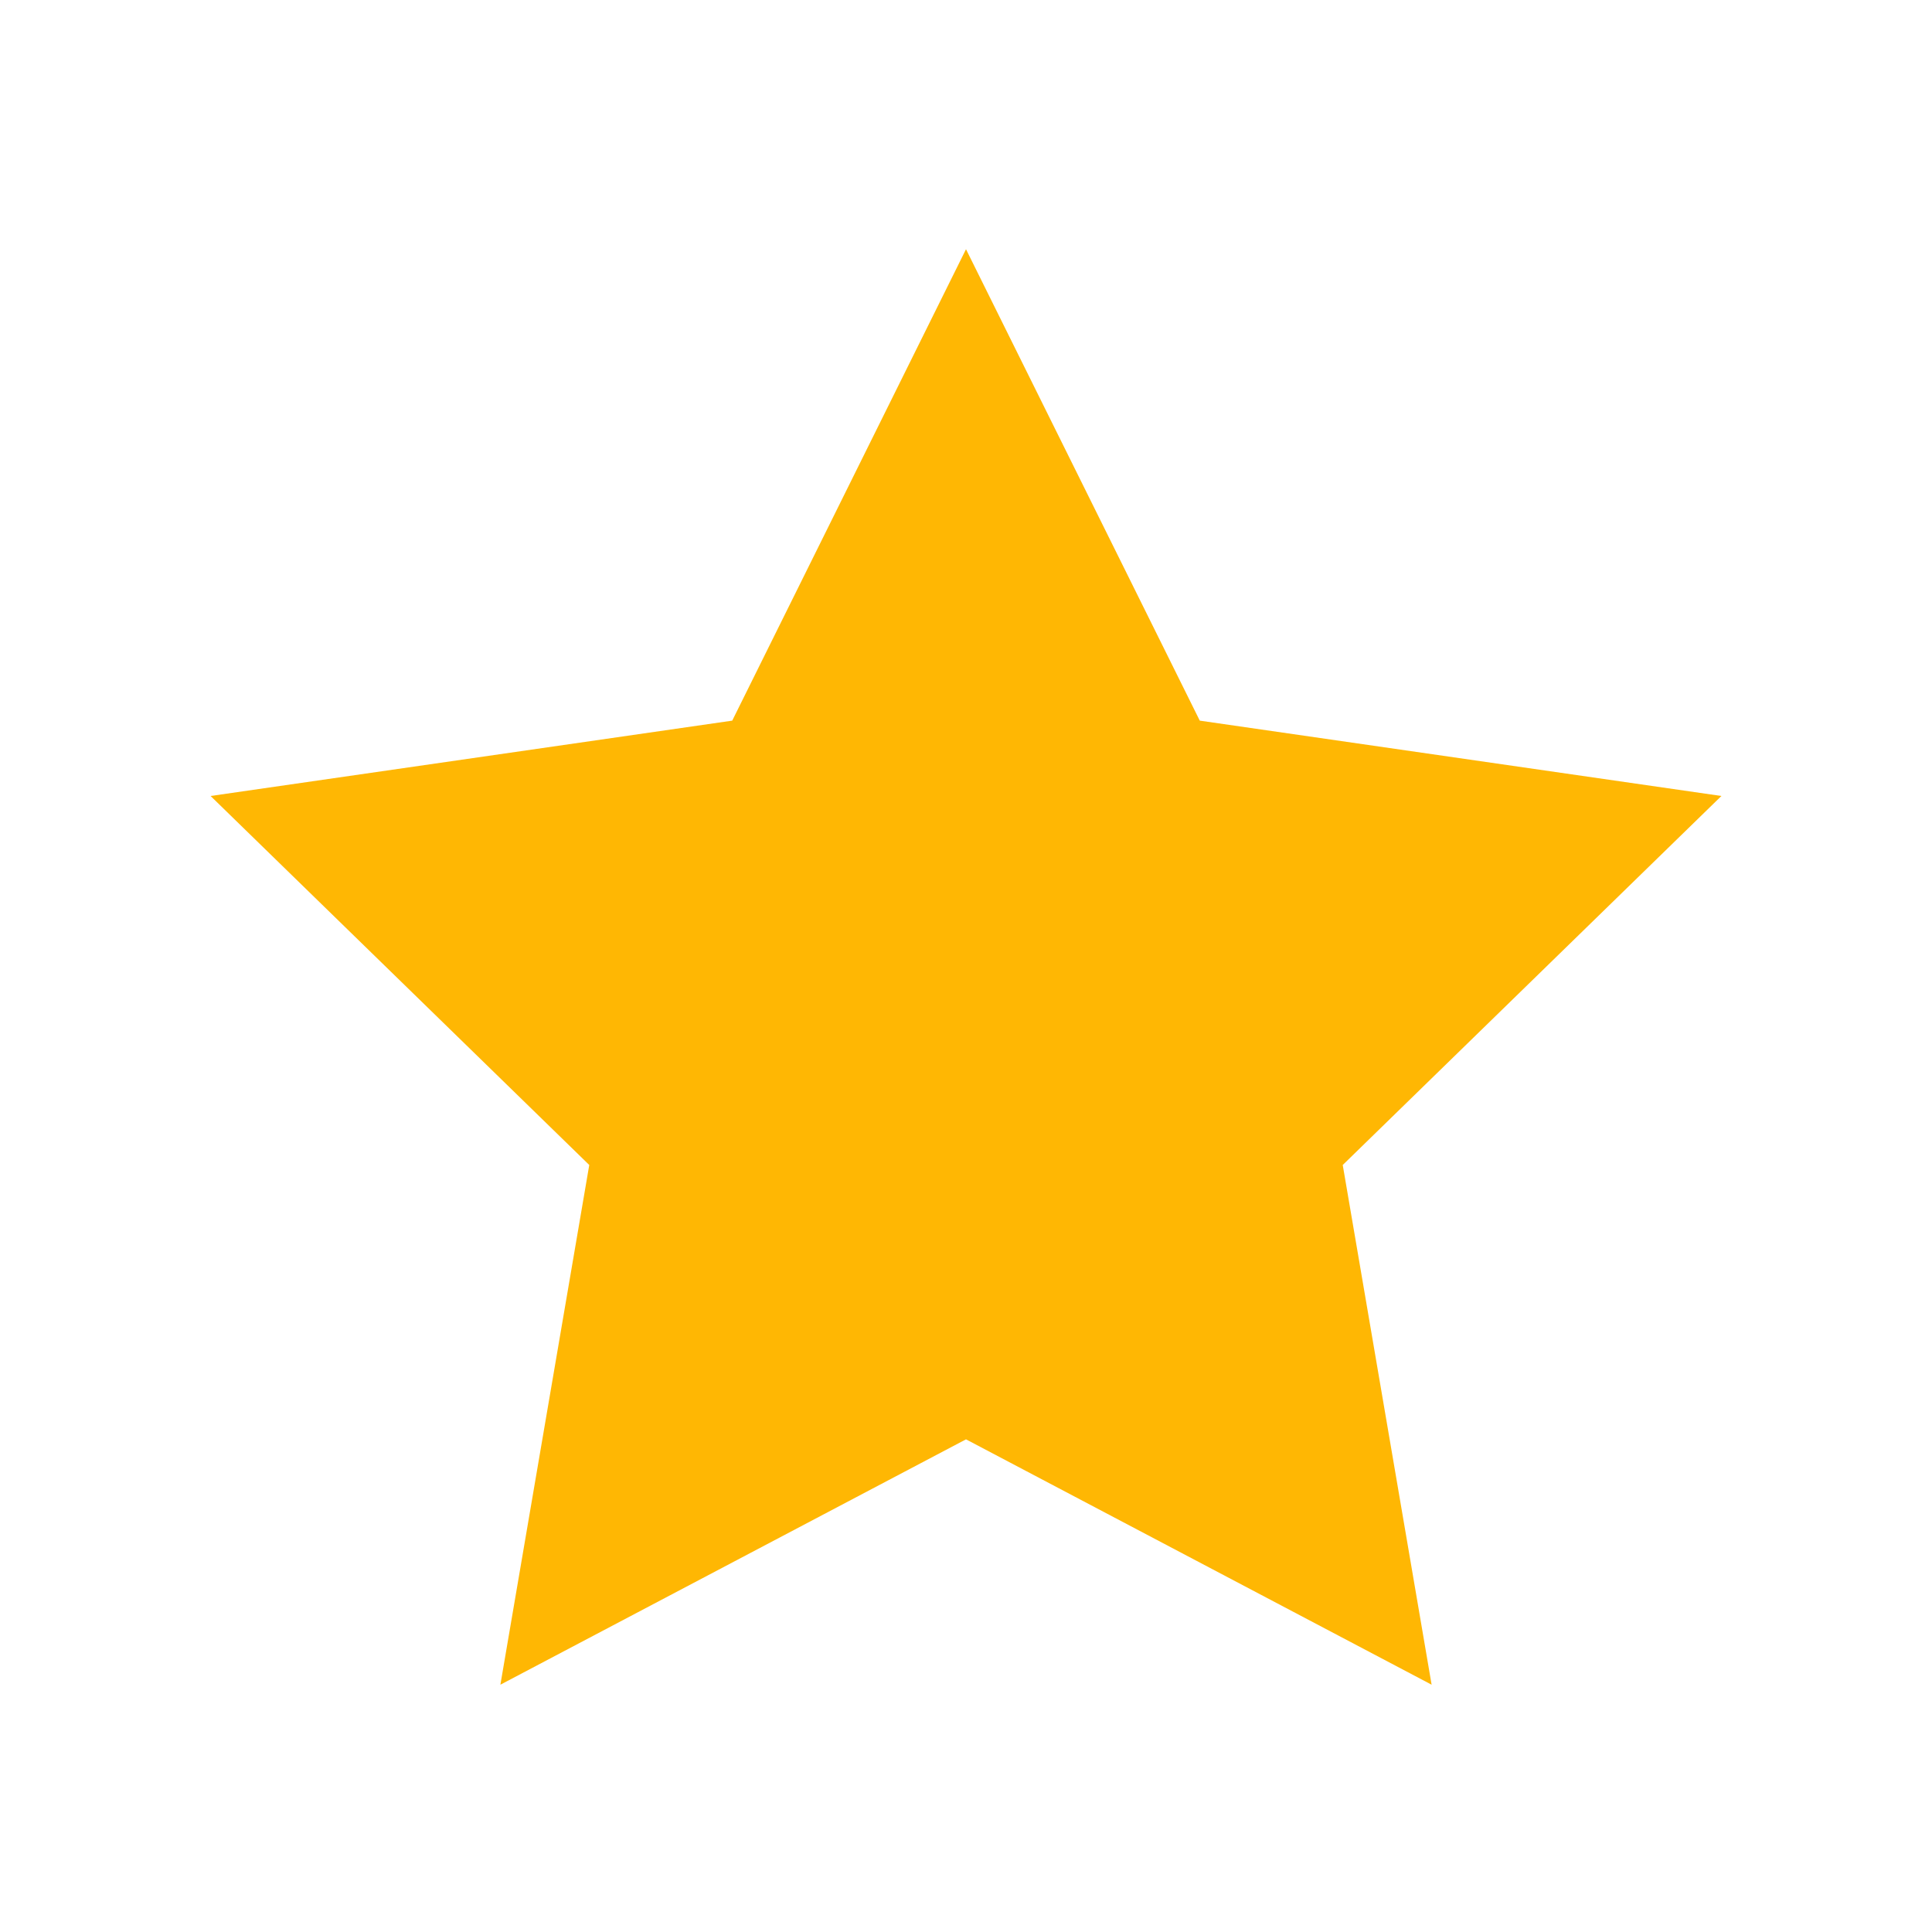 <?xml version="1.0" encoding="utf-8"?>
<!-- Uploaded to: SVG Repo, www.svgrepo.com, Generator: SVG Repo Mixer Tools -->
<svg fill="#ffb703" width="800px" height="800px" viewBox="0 0 32 32" version="1.1" xmlns="http://www.w3.org/2000/svg">
<title>star</title>
<path d="M3.488 13.184l6.272 6.112-1.472 8.608 7.712-4.064 7.712 4.064-1.472-8.608 6.272-6.112-8.64-1.248-3.872-7.808-3.872 7.808z"></path>
</svg>